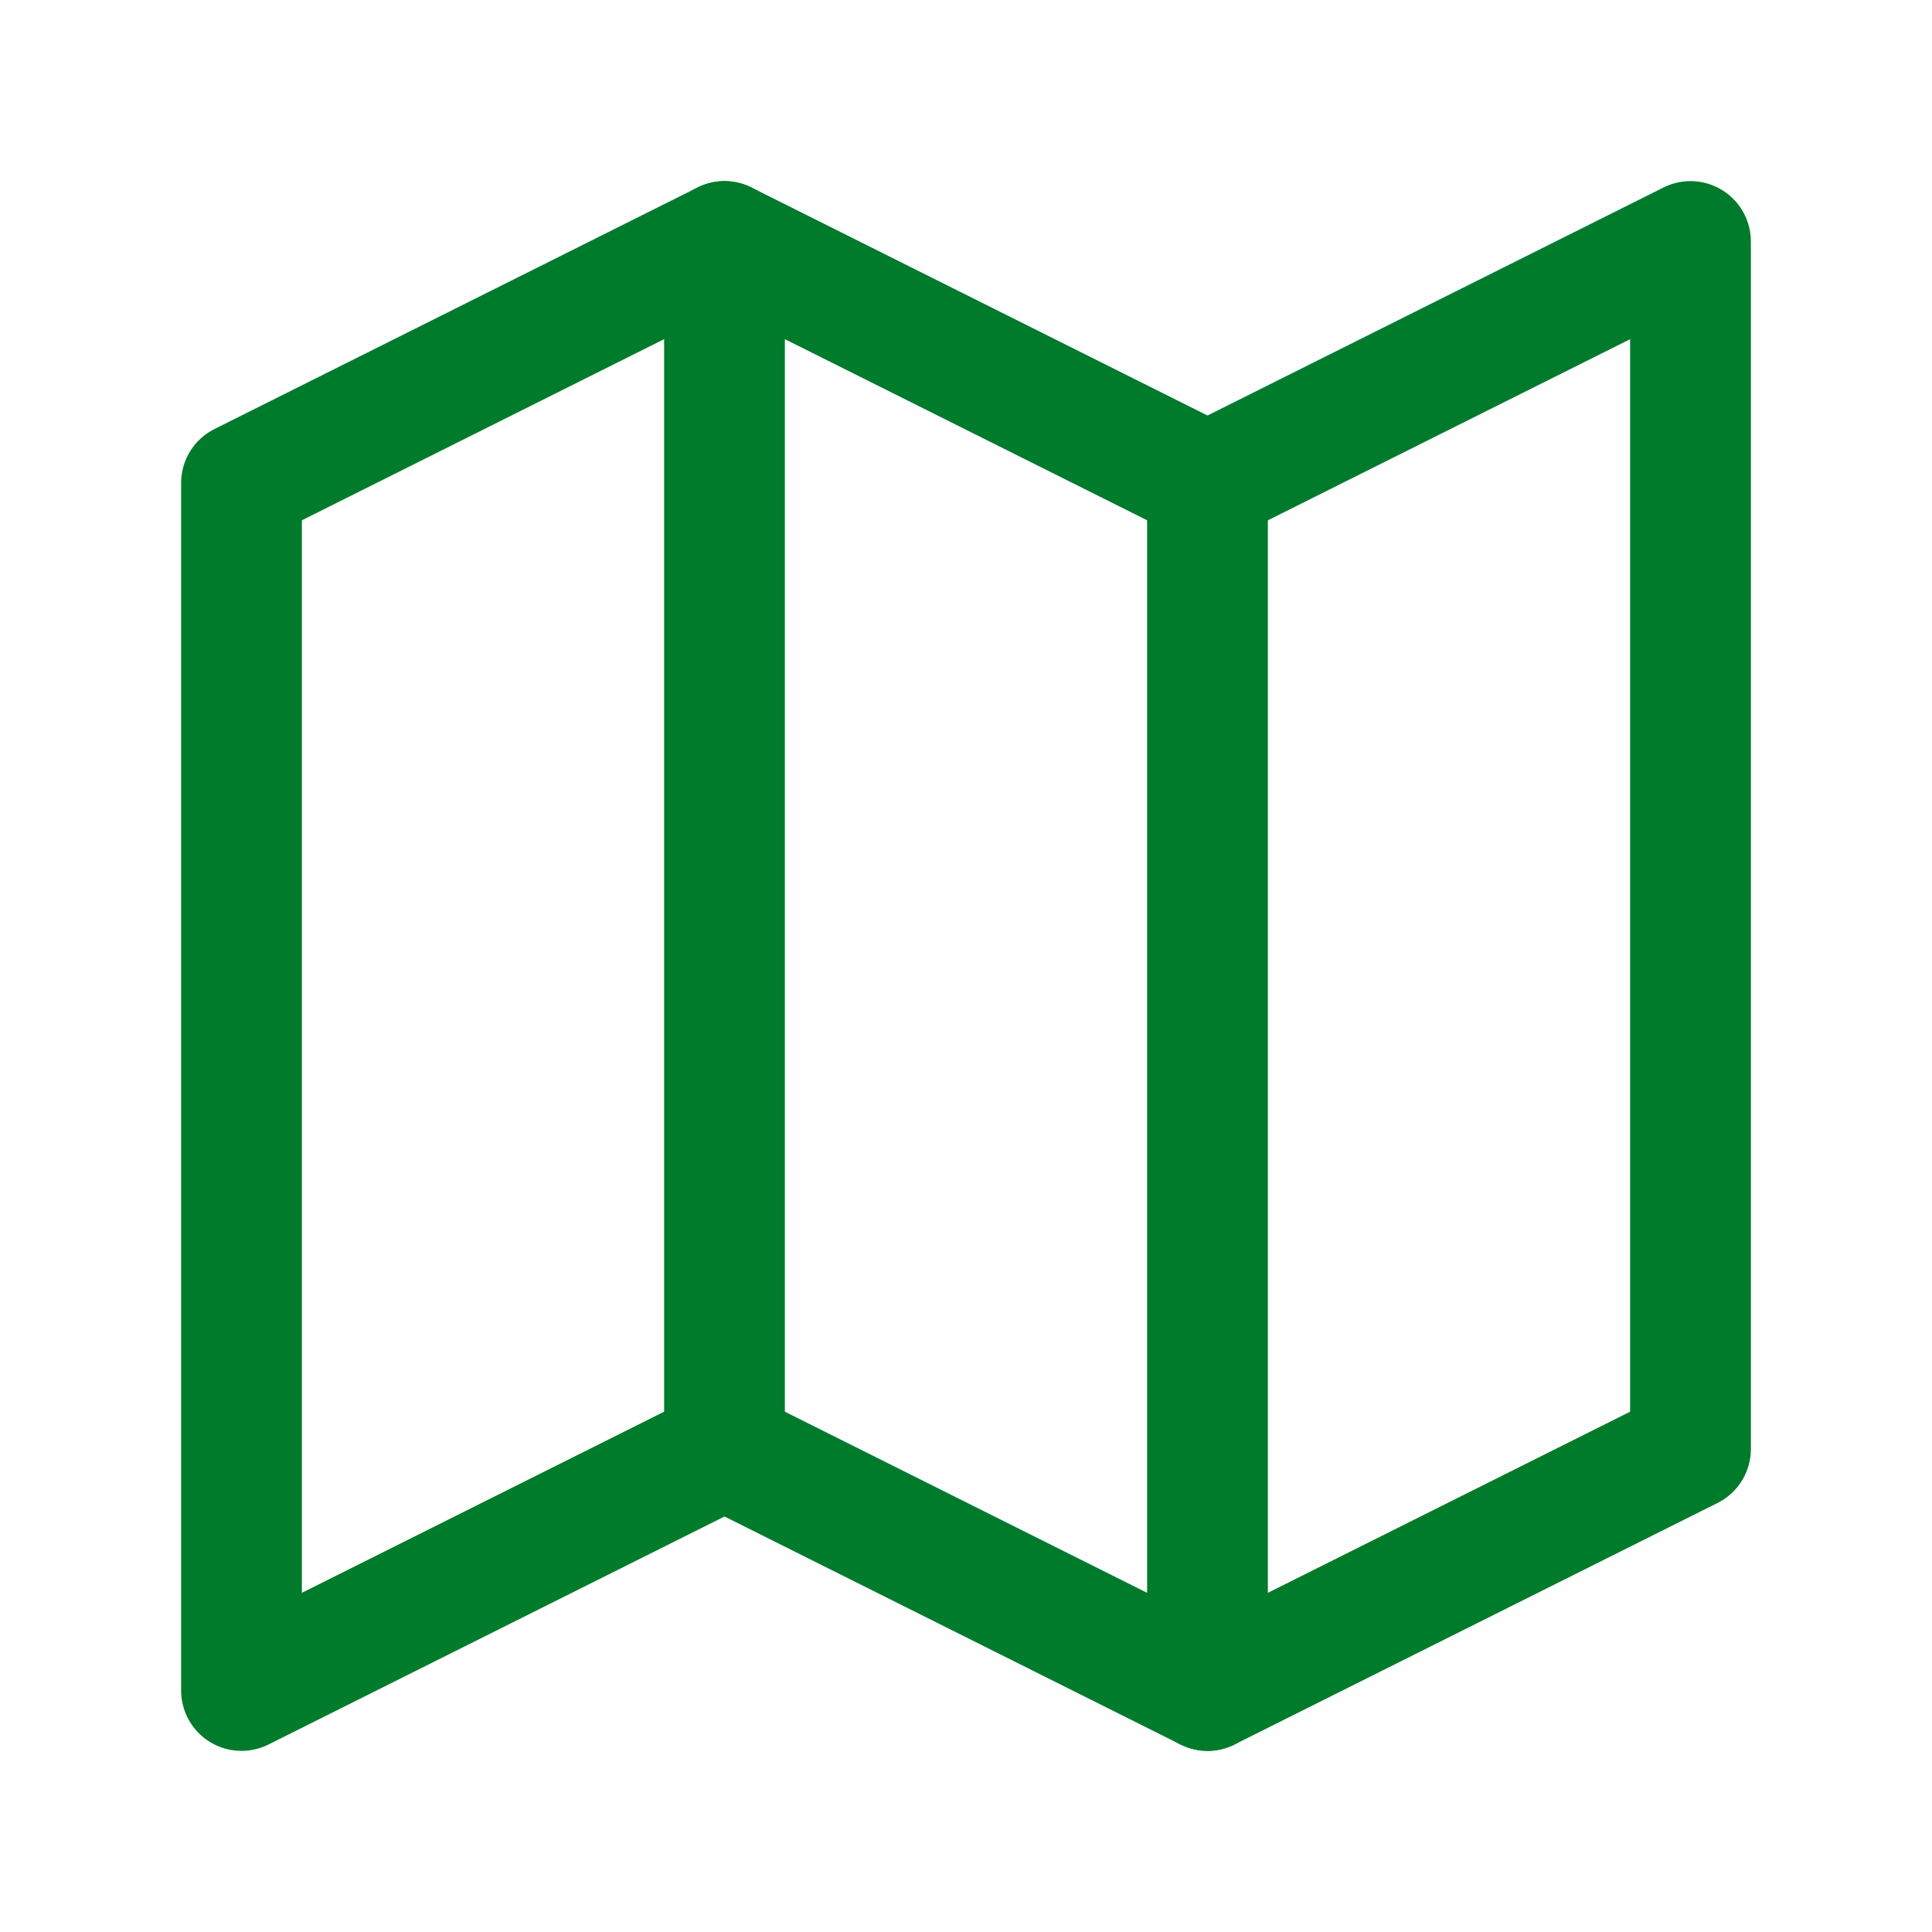 <svg width="24" height="24" viewBox="0 0 24 24" fill="none" xmlns="http://www.w3.org/2000/svg">
<path d="M3 6L9 3L15 6L21 3V18L15 21L9 18L3 21V6Z" stroke="#007B2B" stroke-width="1.5" stroke-linecap="round" stroke-linejoin="round"/>
<path d="M9 3V18" stroke="#007B2B" stroke-width="1.5" stroke-linecap="round" stroke-linejoin="round"/>
<path d="M15 6V21" stroke="#007B2B" stroke-width="1.5" stroke-linecap="round" stroke-linejoin="round"/>
</svg>
